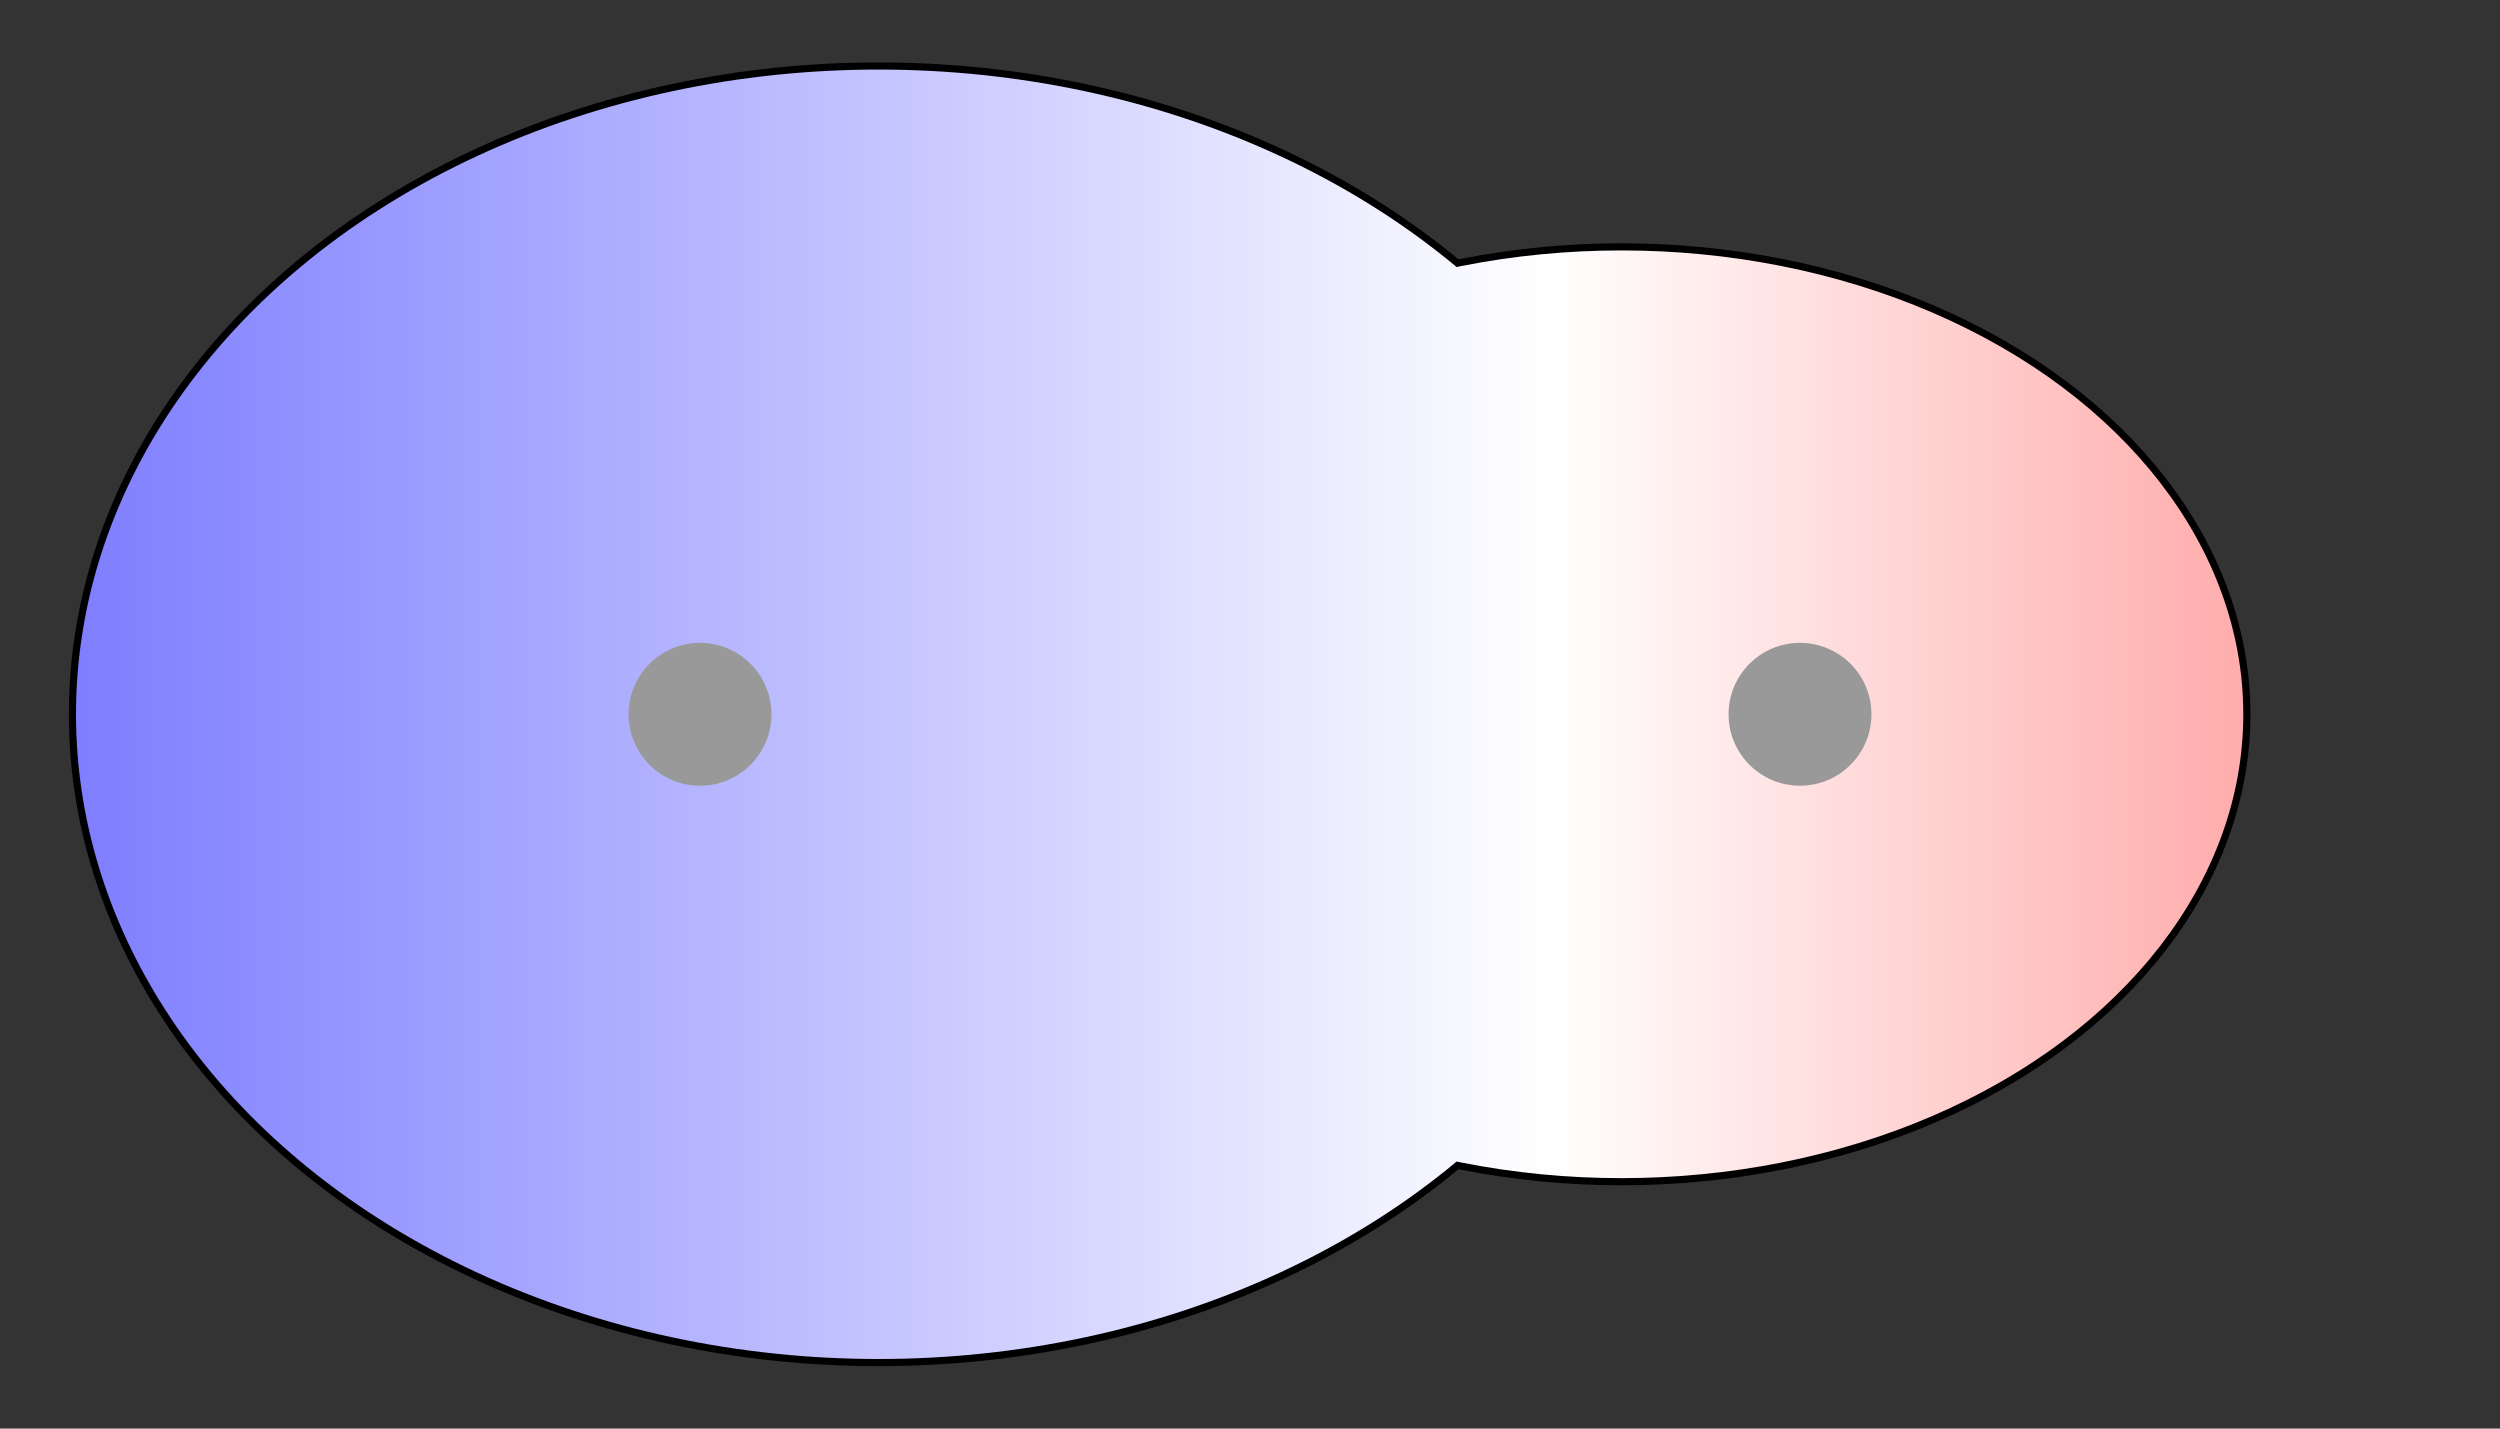 <svg width="175" height="100" xmlns="http://www.w3.org/2000/svg" xmlns:xlink="http://www.w3.org/1999/xlink">
  <rect width="100%" height="100%" fill="#333333" stroke="none"/>
  <g>
    <title>Charges</title>
    <defs>
      <linearGradient id="grad1" y2="0" x2="100%" y1="0" x1="0%">
        <stop stop-color="rgb(255,0,0)" offset="0%"/>
        <stop stop-color="rgb(255,255,255)" offset="57.73%"/>
        <stop stop-color="rgb(0,0,255)" offset="100%"/>
      </linearGradient>
      <linearGradient id="grad2" y2="0" x2="100%" y1="0" x1="0%">
        <stop stop-color="rgb(0,0,255)" offset="0%"/>
        <stop stop-color="rgb(255,255,255)" offset="57.73%"/>
        <stop stop-color="rgb(255,0,0)" offset="100%"/>
      </linearGradient>
      <clipPath id="field">
        <ellipse id="field_1" ry="45.13" rx="56.18" cy="50" cx="61.50" stroke="#000000"/>
        <ellipse id="field_2" ry="32.47" rx="43.53" cy="50" cx="113.50" stroke="#000000"/>
      </clipPath>
      <clipPath id="field_outline">
        <ellipse id="field_1_outline" ry="45.63" rx="56.68" cy="50" cx="61.50" stroke="#000000"/>
        <ellipse id="field_2_outline" ry="32.97" rx="44.03" cy="50" cx="113.50" stroke="#000000"/>
      </clipPath>
    </defs>
    <rect id="bg_field_outline" x="-91.86" y="0" width="346.05" height="100" clip-path="url(#field_outline)" fill="#000000"/>
    <rect id="bg_gradient" x="-91.86" y="0" width="346.05" height="100" clip-path="url(#field)" fill="url(#grad2)"/>
    <ellipse id="atom_1" ry="5" rx="5" cy="50" cx="49" fill="#999999"/>
    <ellipse id="atom_2" ry="5" rx="5" cy="50" cx="126" fill="#999999"/>
  </g>
</svg>
